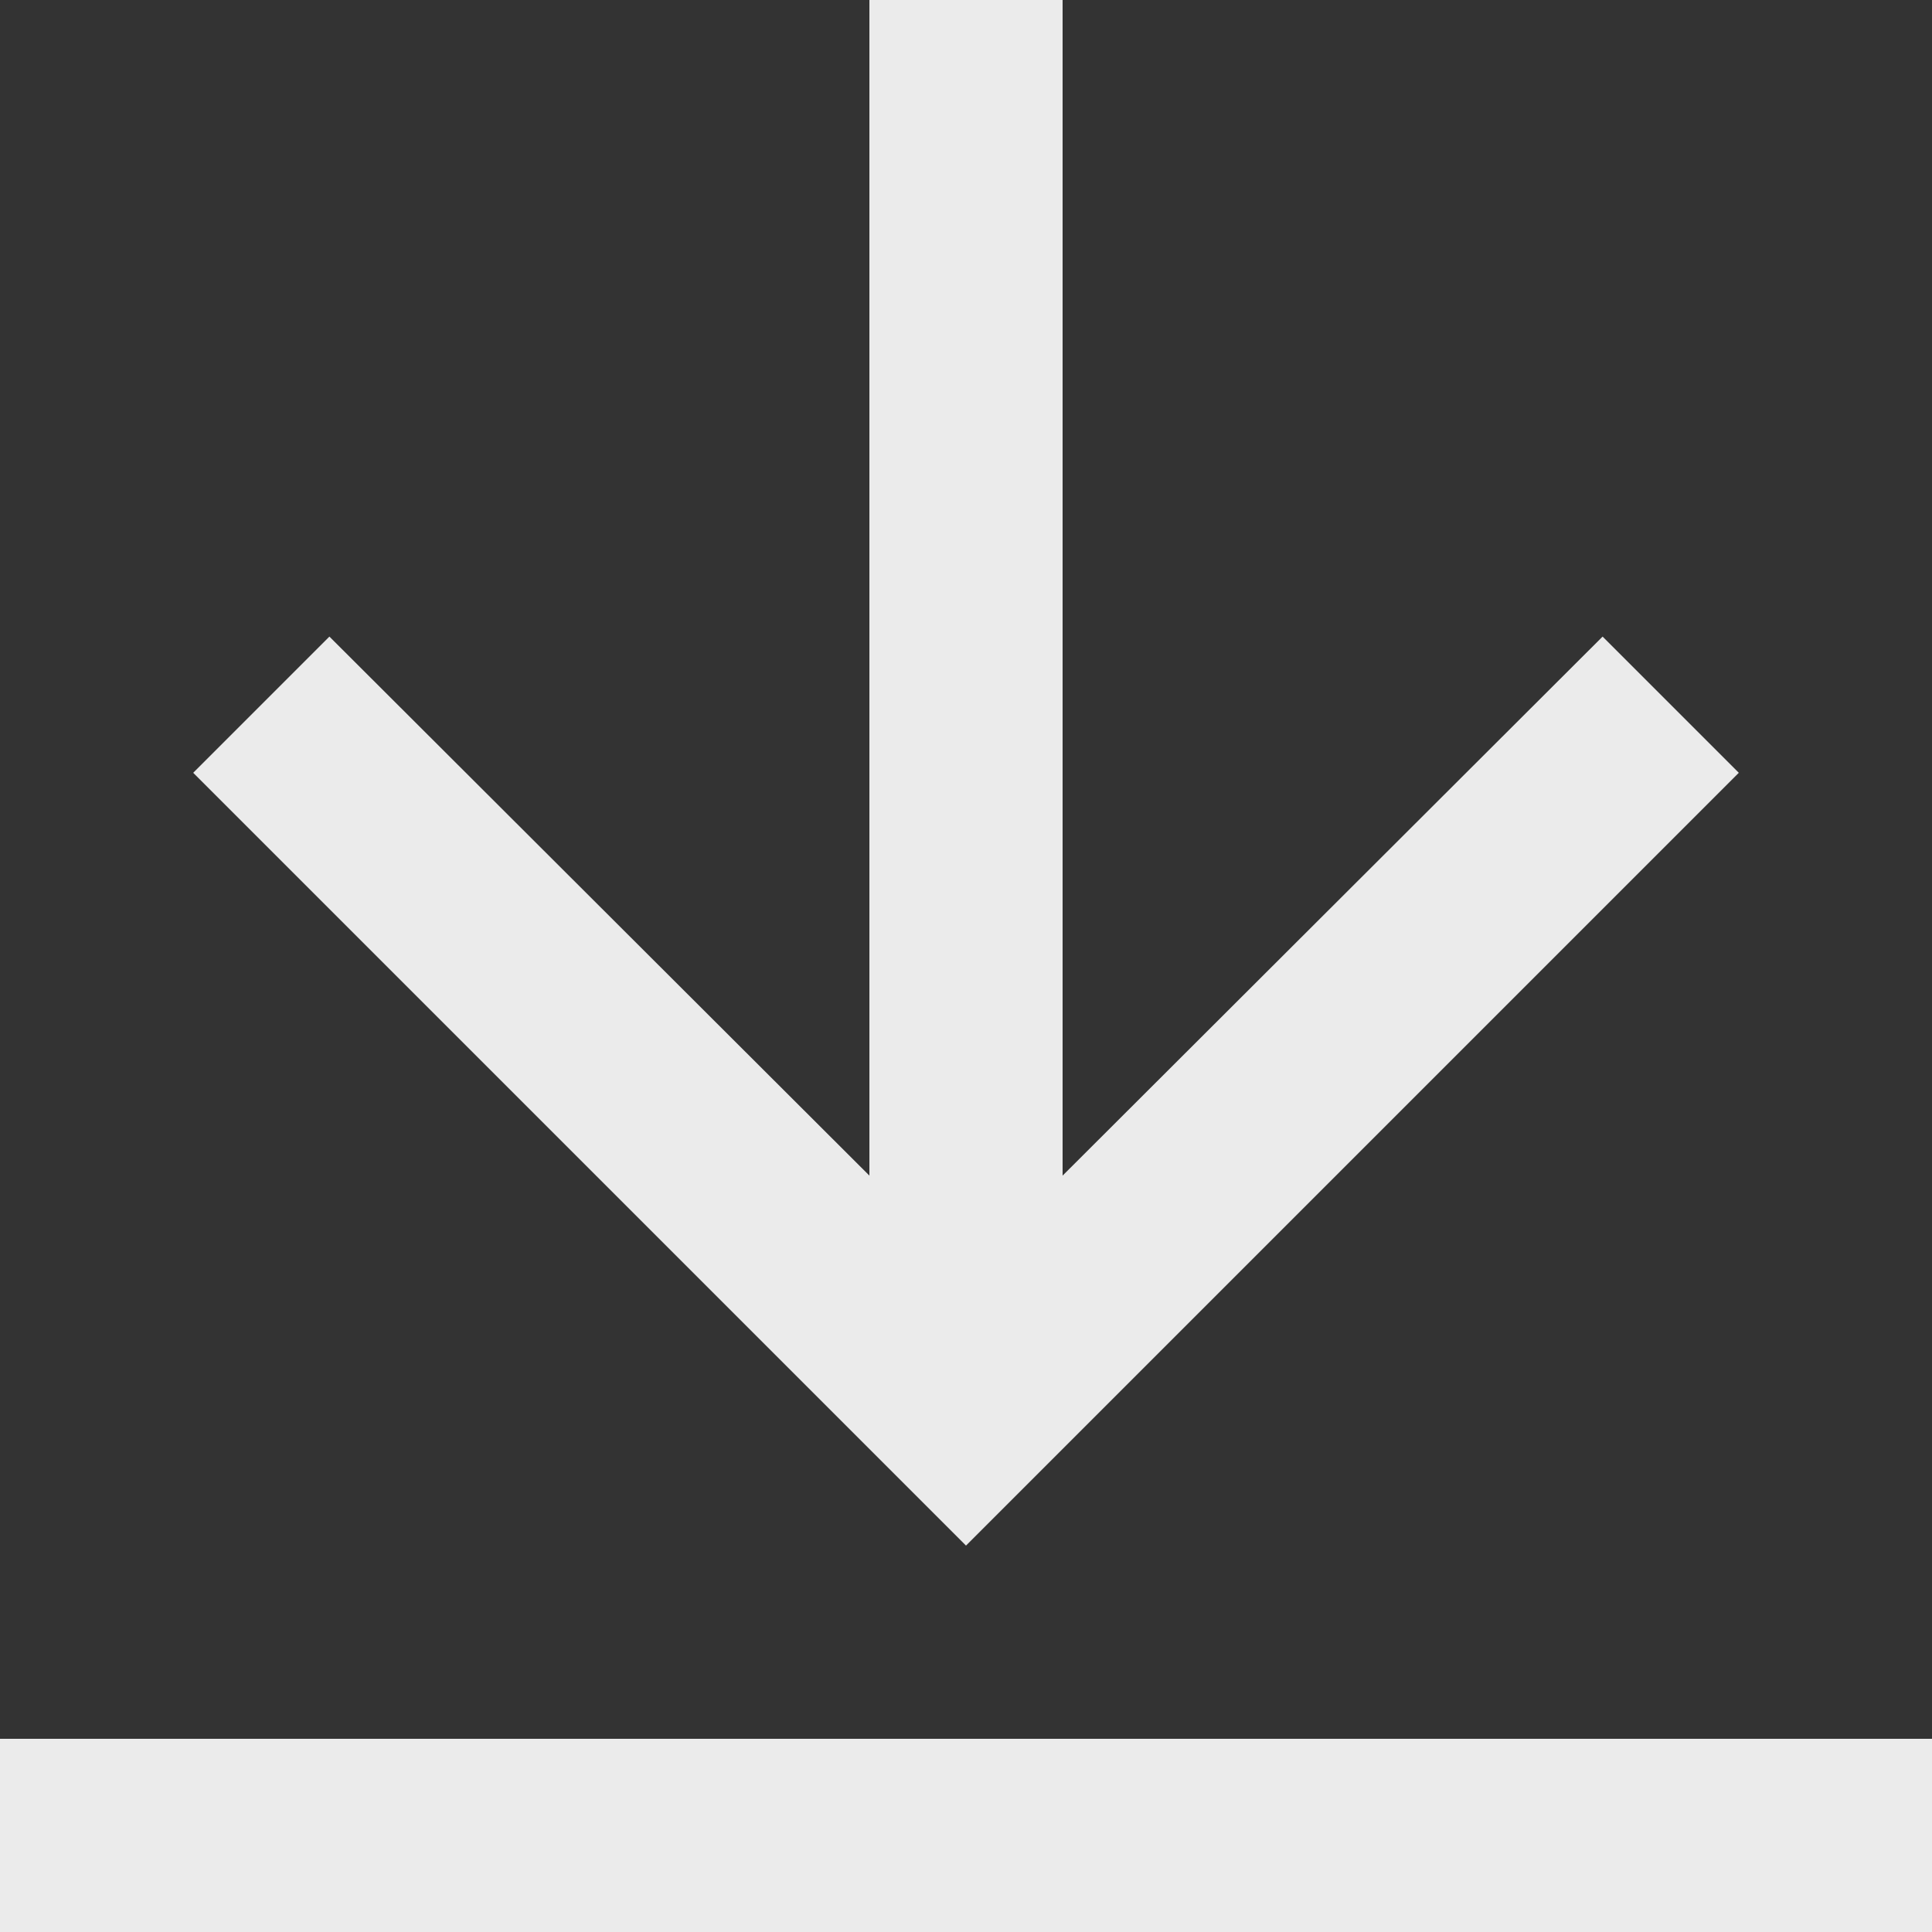 <svg width="20" height="20" viewBox="0 0 20 20" fill="none" xmlns="http://www.w3.org/2000/svg">
<rect x="0" y="0" width="20" height="20" fill="#333333" stroke="none"/>
<path d="M20 20V18H0V20H20Z" fill="white" fill-opacity="0.9"/>
<path d="M16.59 6.59L18 8L10 16L2 8L3.41 6.59L9 12.17V0L11 0V12.17L16.59 6.59Z" fill="white" fill-opacity="0.9"/>
</svg>
